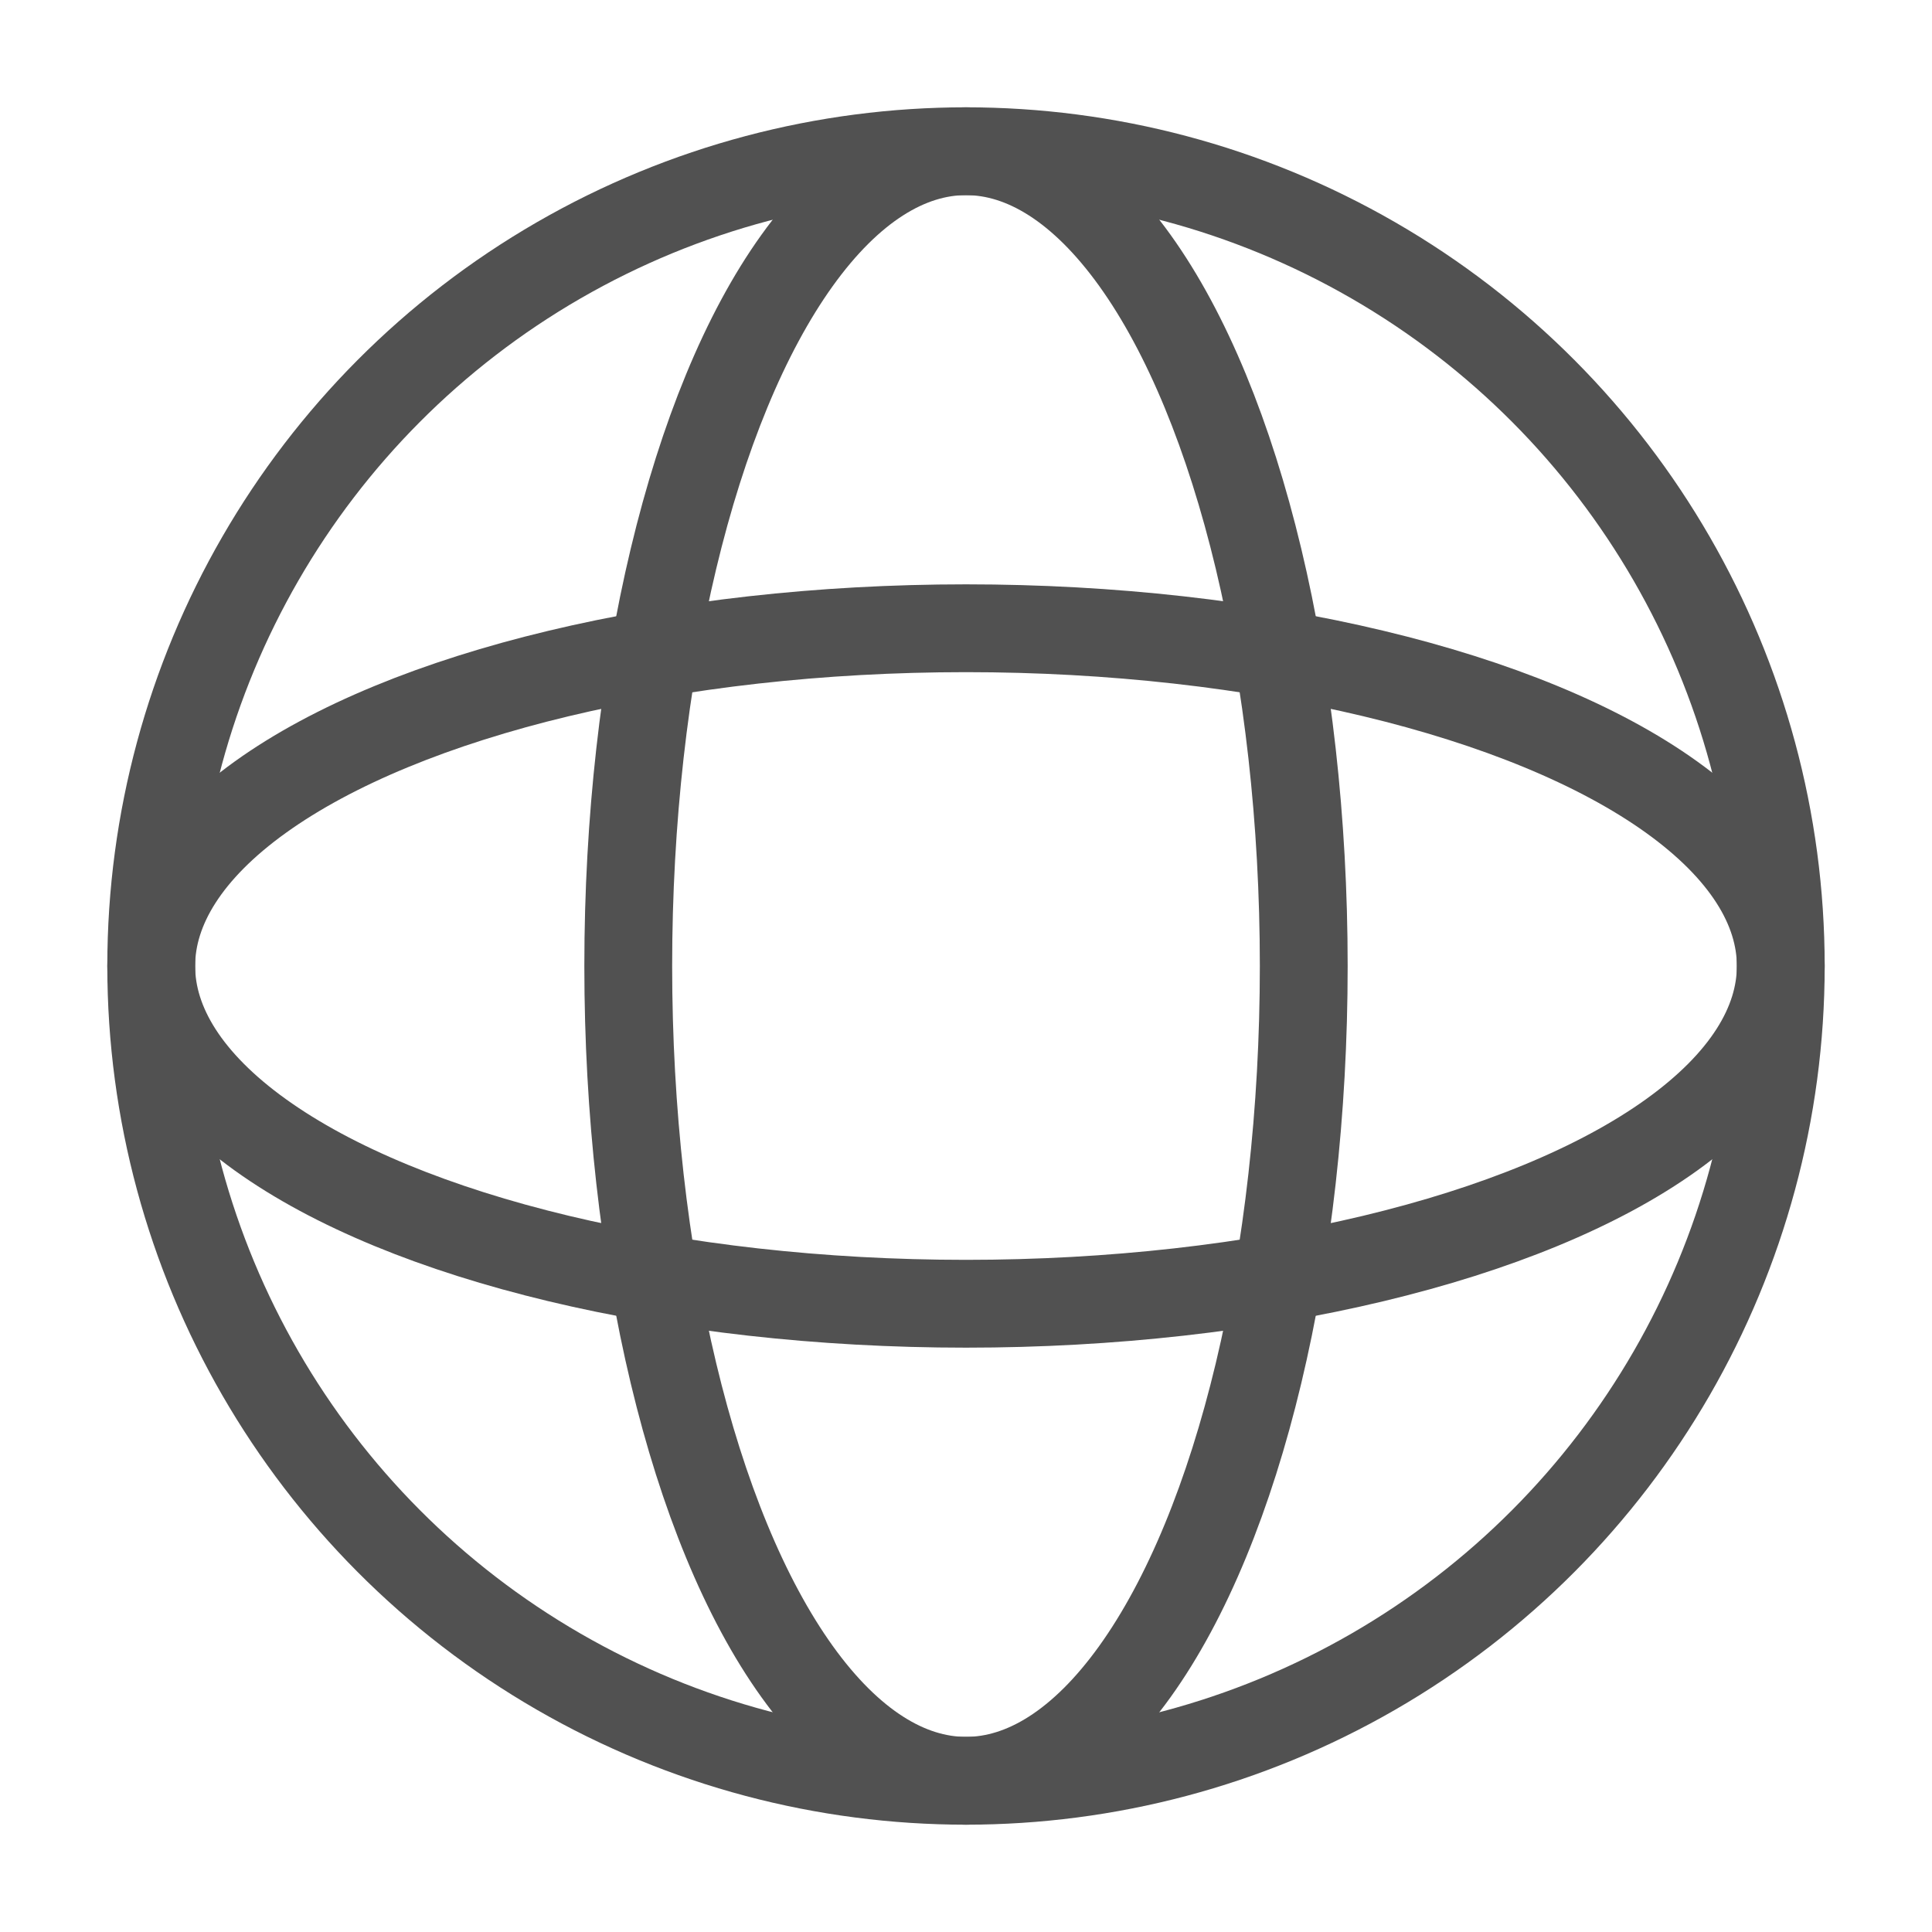 <svg xmlns="http://www.w3.org/2000/svg" xmlns:xlink="http://www.w3.org/1999/xlink" width="22" height="22" viewBox="0 0 22 22">
  <defs>
    <clipPath id="clip-path">
      <rect id="Rectangle_850" data-name="Rectangle 850" width="22" height="22" transform="translate(432.917 162.917)" fill="#fff" stroke="#b73f83" stroke-width="1"/>
    </clipPath>
  </defs>
  <g id="web" transform="translate(-432.917 -162.917)" clip-path="url(#clip-path)">
    <g id="Group_5637" data-name="Group 5637" transform="translate(434.139 164.139)">
      <g id="Ellipse_1303" data-name="Ellipse 1303" transform="translate(0 0)" fill="none" stroke="#515151" stroke-width="1">
        <circle cx="9.778" cy="9.778" r="9.778" stroke="none"/>
        <circle cx="9.778" cy="9.778" r="9.278" fill="none"/>
      </g>
      <g id="Ellipse_1304" data-name="Ellipse 1304" transform="translate(5.432 0)" fill="none" stroke="#515151" stroke-width="1">
        <ellipse cx="4.346" cy="9.778" rx="4.346" ry="9.778" stroke="none"/>
        <ellipse cx="4.346" cy="9.778" rx="3.846" ry="9.278" fill="none"/>
      </g>
      <g id="Ellipse_1305" data-name="Ellipse 1305" transform="translate(19.556 5.432) rotate(90)" fill="none" stroke="#515151" stroke-width="1">
        <ellipse cx="4.346" cy="9.778" rx="4.346" ry="9.778" stroke="none"/>
        <ellipse cx="4.346" cy="9.778" rx="3.846" ry="9.278" fill="none"/>
      </g>
    </g>
  </g>
</svg>

